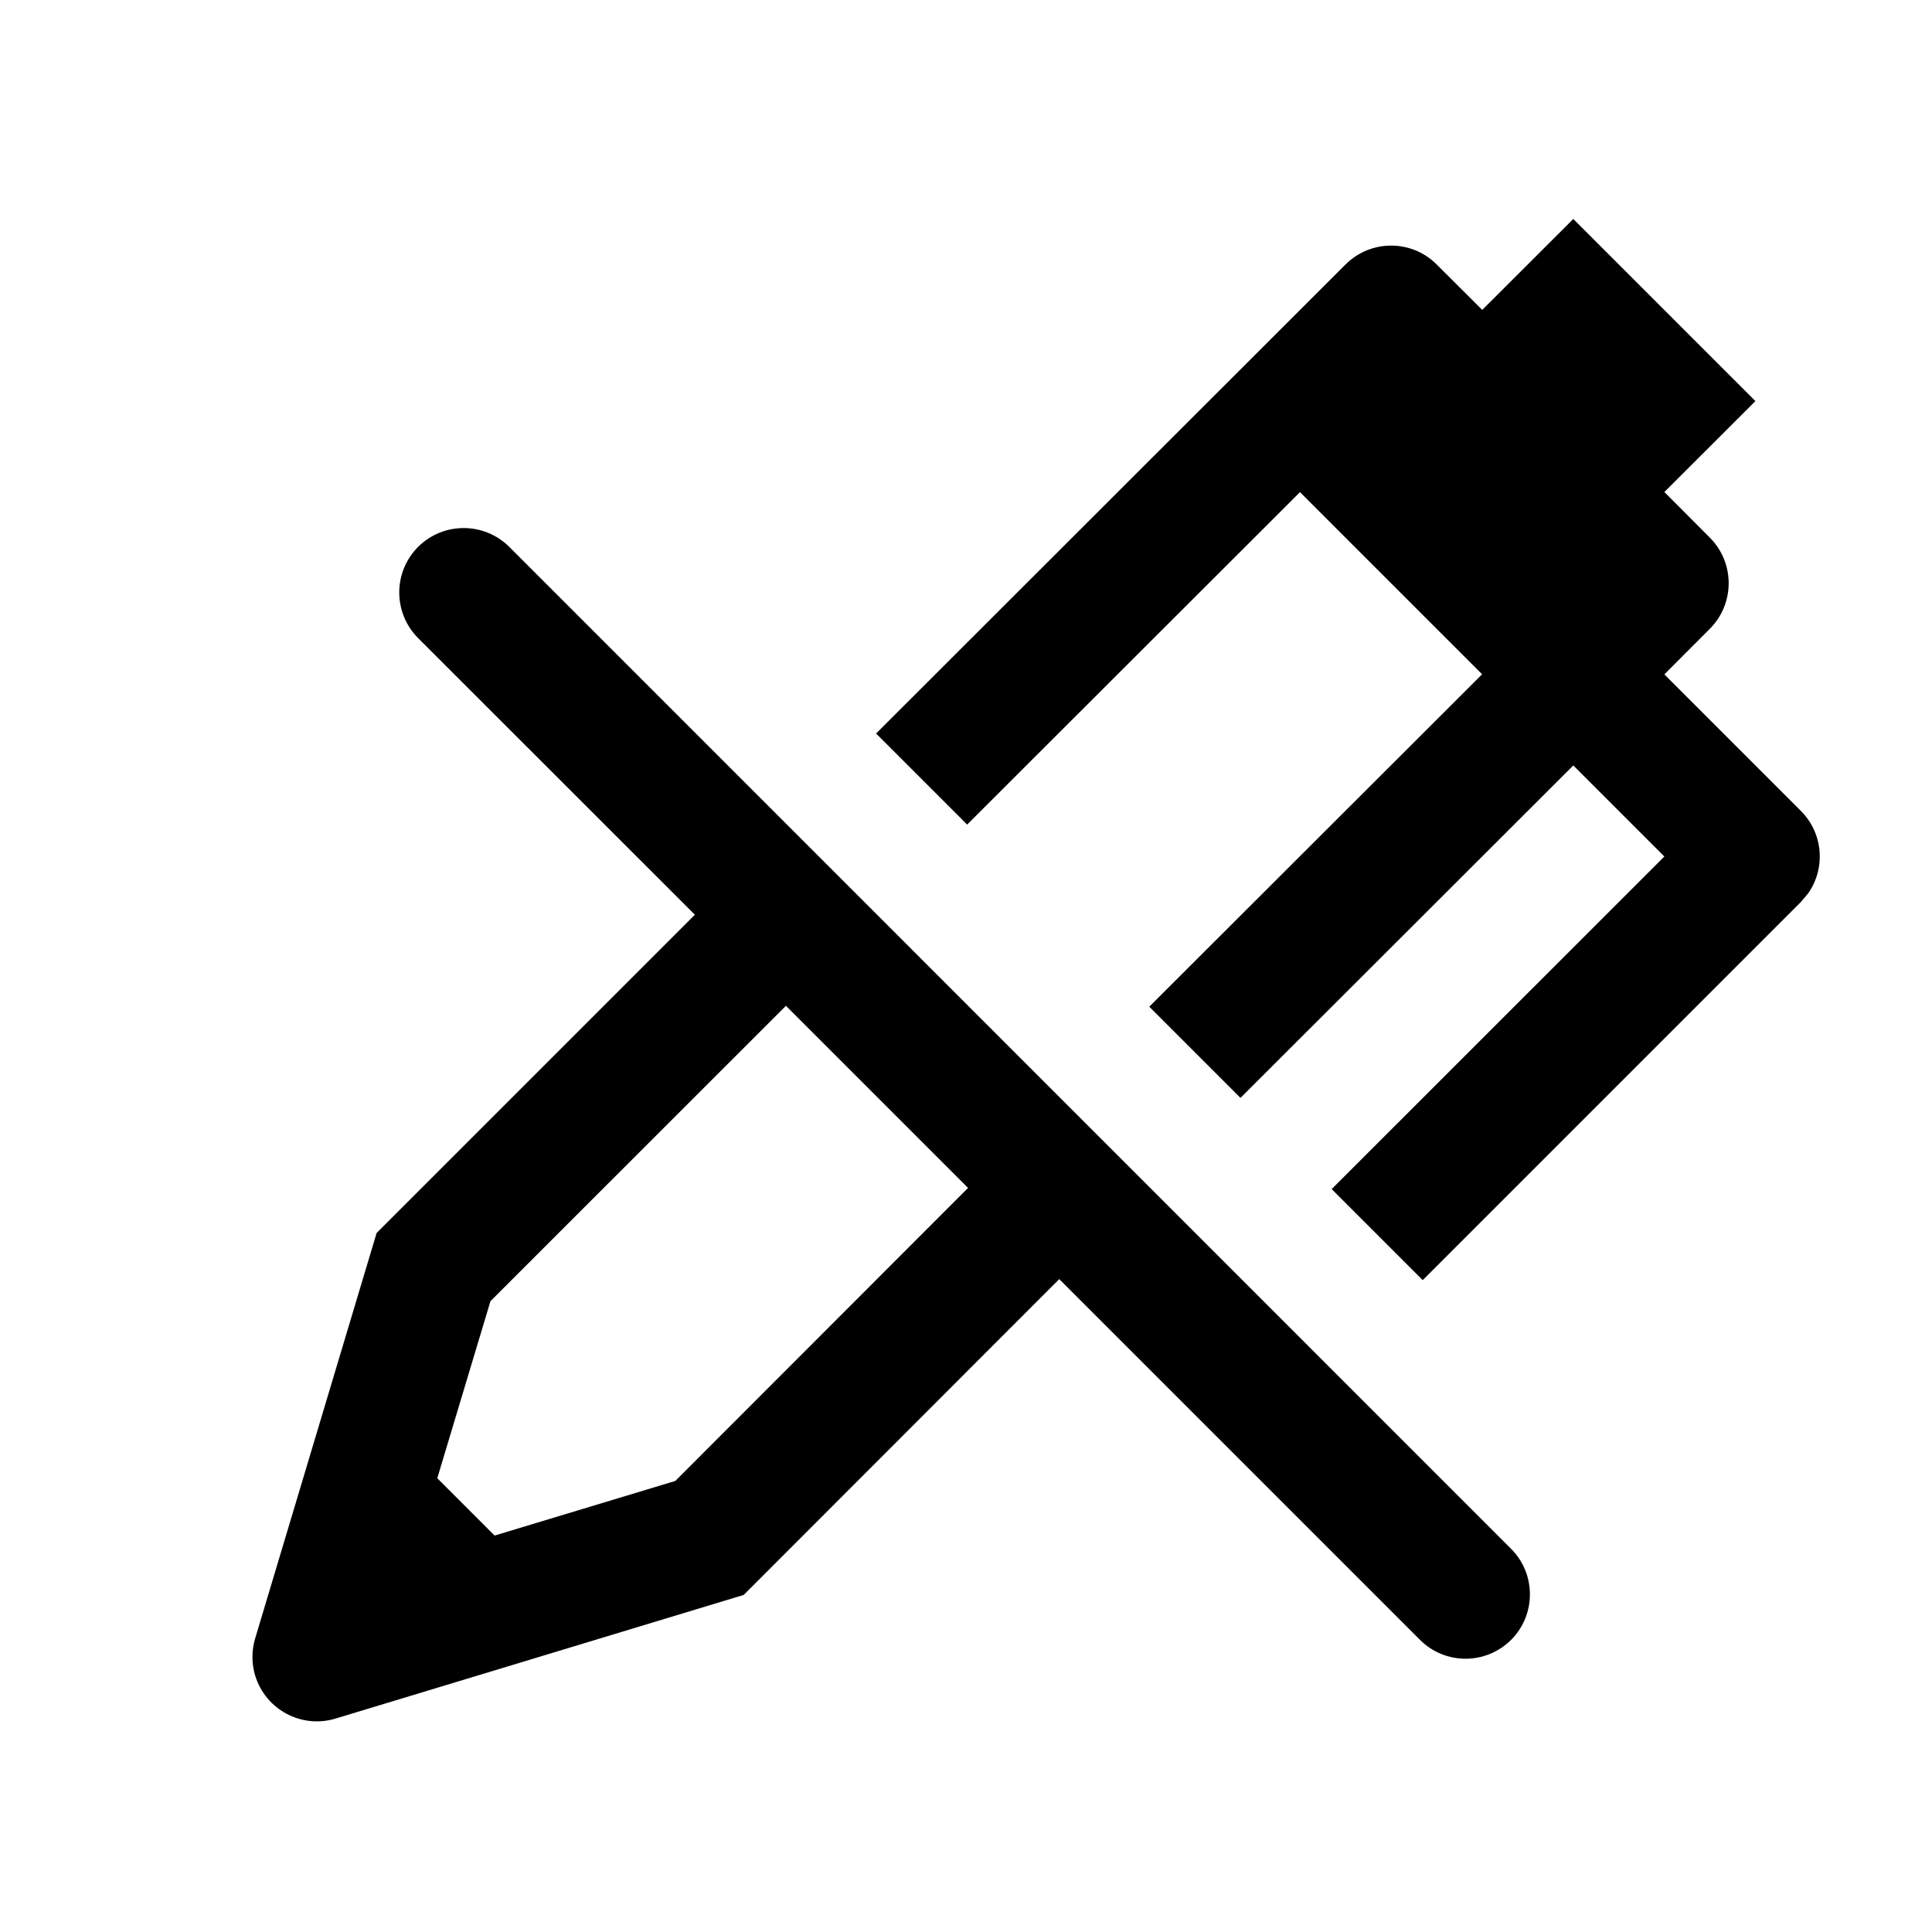 <?xml version="1.0" encoding="utf-8"?>
<svg width="15px" height="15px" viewBox="0 0 15 15" version="1.1" xmlns:xlink="http://www.w3.org/1999/xlink" xmlns="http://www.w3.org/2000/svg">
  <defs>
    <rect width="15" height="15" id="artboard_1" />
    <clipPath id="clip_1">
      <use xlink:href="#artboard_1" clip-rule="evenodd" />
    </clipPath>
  </defs>
  <g id="icon--pen-OFF" clip-path="url(#clip_1)">
    <path d="M3.954 4.246L11.732 12.025C11.927 12.22 11.927 12.537 11.732 12.732C11.536 12.927 11.22 12.927 11.025 12.732L8.224 9.931L5.774 12.383L2.605 13.343C2.341 13.423 2.062 13.274 1.981 13.009C1.953 12.915 1.953 12.815 1.981 12.721L2.924 9.573L5.395 7.102L3.246 4.954C3.051 4.758 3.051 4.442 3.246 4.246C3.442 4.051 3.758 4.051 3.954 4.246ZM6.102 7.809L3.808 10.102L3.395 11.477L3.84 11.922L5.243 11.498L7.516 9.223L6.102 7.809ZM12.215 1.7L13.629 3.114L12.922 3.82L13.276 4.175C13.47 4.37 13.47 4.687 13.275 4.882L12.922 5.236L13.982 6.296C14.156 6.47 14.175 6.739 14.04 6.934L13.982 7.003L13.982 7.003L11.046 9.939L10.339 9.232L12.922 6.65L12.215 5.943L9.631 8.524L8.923 7.816L11.507 5.235L10.093 3.821L7.509 6.402L6.802 5.695L10.447 2.053C10.643 1.858 10.959 1.858 11.154 2.053L11.508 2.406L12.215 1.7Z" id="Shape" fill="#000000" fill-rule="evenodd" stroke="none" artboard="68429a40-755d-46a0-ad7b-68b39e79f945" />
  </g>
</svg>